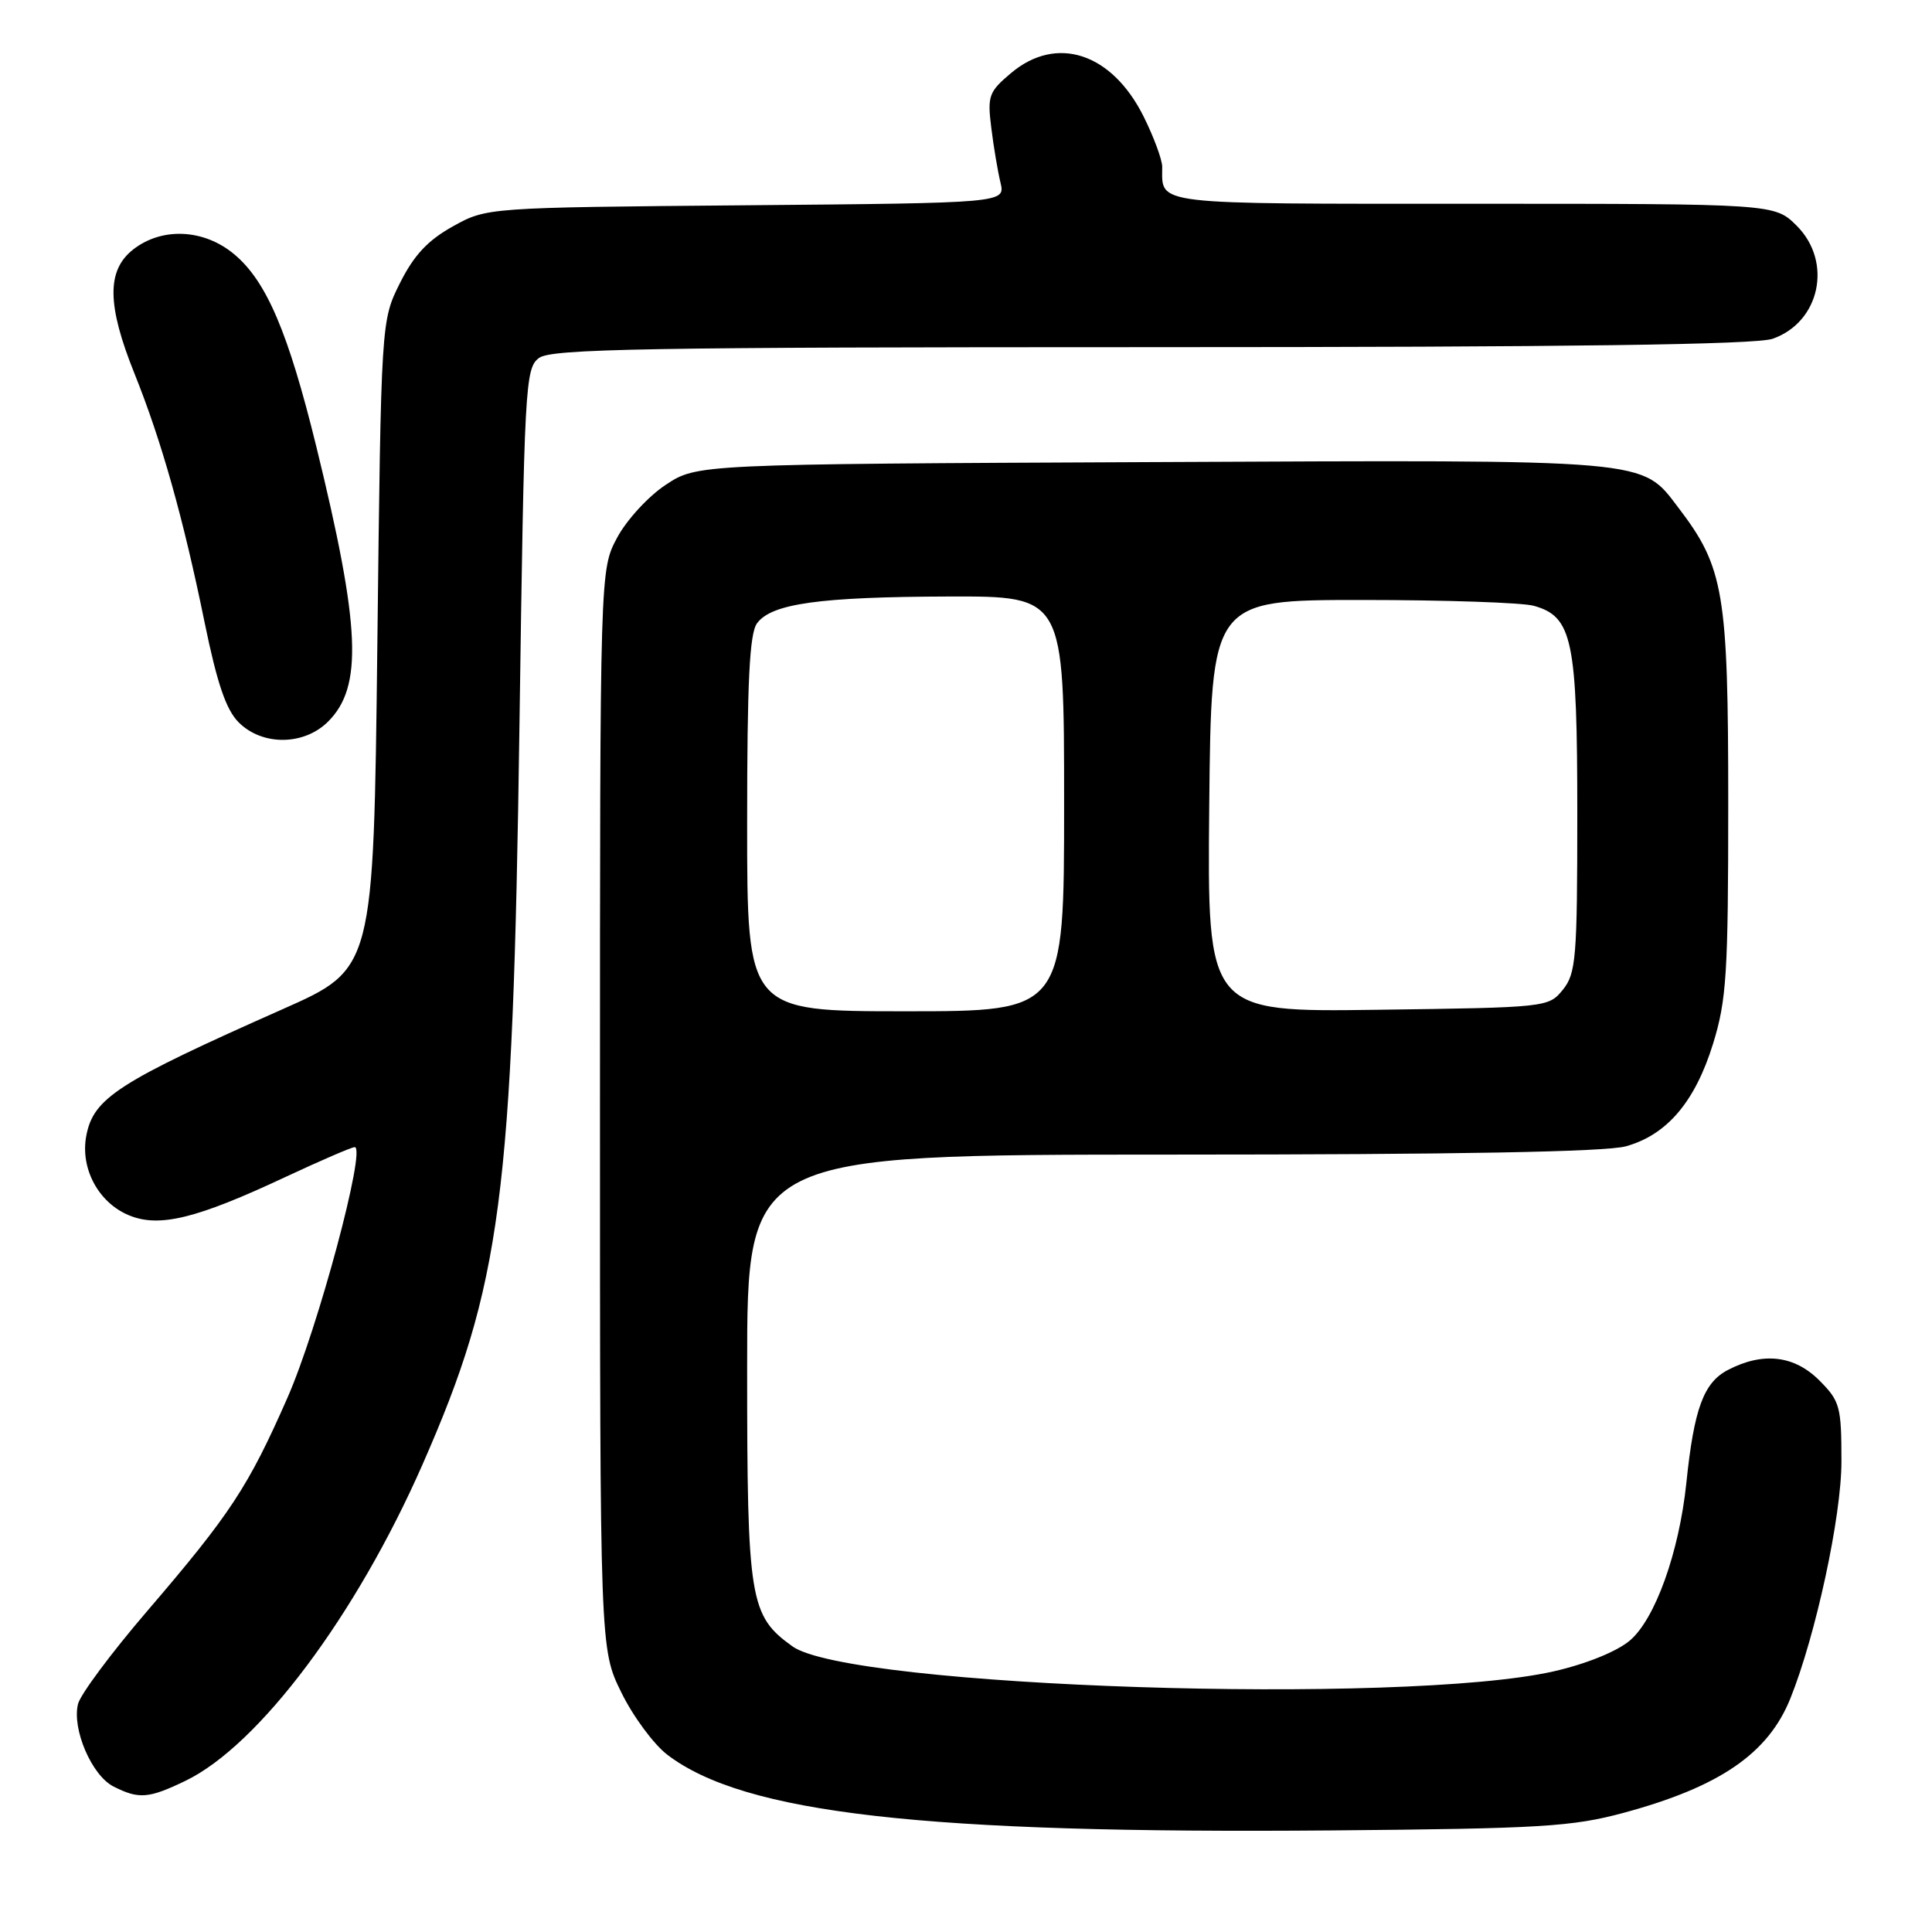 <?xml version="1.0" encoding="UTF-8" standalone="no"?>
<!DOCTYPE svg PUBLIC "-//W3C//DTD SVG 1.1//EN" "http://www.w3.org/Graphics/SVG/1.1/DTD/svg11.dtd" >
<svg xmlns="http://www.w3.org/2000/svg" xmlns:xlink="http://www.w3.org/1999/xlink" version="1.1" viewBox="0 0 256 256">
 <g >
 <path fill="currentColor"
d=" M 215.17 240.20 C 227.87 236.76 234.29 232.36 237.23 225.06 C 240.60 216.68 244.00 200.93 244.00 193.67 C 244.00 186.36 243.81 185.66 241.08 182.92 C 237.75 179.59 233.62 179.11 228.99 181.51 C 225.74 183.18 224.47 186.64 223.45 196.50 C 222.49 205.70 219.31 214.56 215.95 217.39 C 214.23 218.84 210.15 220.49 205.89 221.46 C 185.94 225.99 112.57 223.59 105.00 218.15 C 99.33 214.08 99.00 212.05 99.00 181.25 C 99.00 153.00 99.00 153.00 155.25 152.99 C 192.90 152.99 212.80 152.63 215.44 151.89 C 220.88 150.38 224.61 145.99 226.99 138.30 C 228.78 132.50 229.00 129.01 229.00 106.41 C 229.00 78.57 228.43 75.19 222.44 67.33 C 217.42 60.75 219.39 60.93 152.65 61.23 C 92.35 61.50 92.35 61.50 88.20 64.25 C 85.91 65.76 83.02 68.91 81.77 71.25 C 79.50 75.50 79.50 75.50 79.50 147.00 C 79.50 218.50 79.50 218.50 82.33 224.26 C 83.88 227.43 86.63 231.14 88.42 232.51 C 98.63 240.30 122.38 243.00 176.50 242.54 C 204.21 242.30 208.31 242.05 215.17 240.20 Z  M 24.61 235.95 C 34.31 231.25 47.18 214.07 55.97 194.09 C 66.43 170.29 67.95 158.71 68.83 96.19 C 69.47 50.88 69.58 48.78 71.44 47.42 C 73.08 46.22 85.78 46.00 152.54 46.00 C 207.90 46.00 232.66 45.67 234.88 44.89 C 241.16 42.70 242.87 34.71 238.08 29.92 C 235.15 27.00 235.15 27.00 195.18 27.00 C 152.24 27.00 154.00 27.21 154.00 22.11 C 154.00 21.17 152.89 18.16 151.53 15.43 C 147.32 7.00 140.00 4.60 133.97 9.68 C 131.02 12.16 130.82 12.71 131.35 16.93 C 131.66 19.44 132.21 22.72 132.57 24.20 C 133.21 26.90 133.21 26.90 98.86 27.20 C 64.50 27.50 64.50 27.50 60.00 30.00 C 56.68 31.85 54.85 33.81 53.00 37.50 C 50.50 42.50 50.50 42.50 50.00 85.44 C 49.50 128.38 49.50 128.38 37.50 133.70 C 15.59 143.42 12.37 145.49 11.43 150.52 C 10.62 154.84 13.05 159.36 17.08 161.03 C 21.09 162.70 26.03 161.49 37.86 155.94 C 42.49 153.78 46.60 152.00 47.00 152.00 C 48.57 152.00 42.12 176.07 38.08 185.23 C 32.89 197.03 30.52 200.63 19.49 213.49 C 14.78 218.98 10.66 224.51 10.34 225.78 C 9.51 229.09 12.16 235.27 15.04 236.72 C 18.41 238.43 19.70 238.32 24.61 235.95 Z  M 43.48 95.61 C 48.11 90.98 47.77 83.08 41.90 59.12 C 38.20 44.06 35.32 37.29 31.07 33.72 C 27.05 30.33 21.47 30.06 17.63 33.07 C 14.12 35.84 14.17 40.42 17.82 49.50 C 21.40 58.42 24.28 68.61 27.11 82.47 C 28.77 90.56 29.95 94.04 31.63 95.72 C 34.76 98.85 40.29 98.80 43.48 95.61 Z  M 99.00 109.19 C 99.00 90.32 99.31 83.95 100.31 82.59 C 102.22 79.98 108.58 79.09 125.75 79.04 C 141.00 79.00 141.00 79.00 141.00 106.50 C 141.00 134.00 141.00 134.00 120.00 134.00 C 99.00 134.00 99.00 134.00 99.00 109.19 Z  M 160.23 106.80 C 160.50 79.50 160.50 79.50 180.50 79.50 C 191.50 79.50 201.73 79.85 203.23 80.27 C 208.36 81.70 209.00 84.76 209.00 107.84 C 209.00 126.96 208.83 128.98 207.09 131.14 C 205.20 133.48 204.96 133.50 182.57 133.80 C 159.97 134.11 159.97 134.11 160.23 106.80 Z "/>
</g>
</svg>